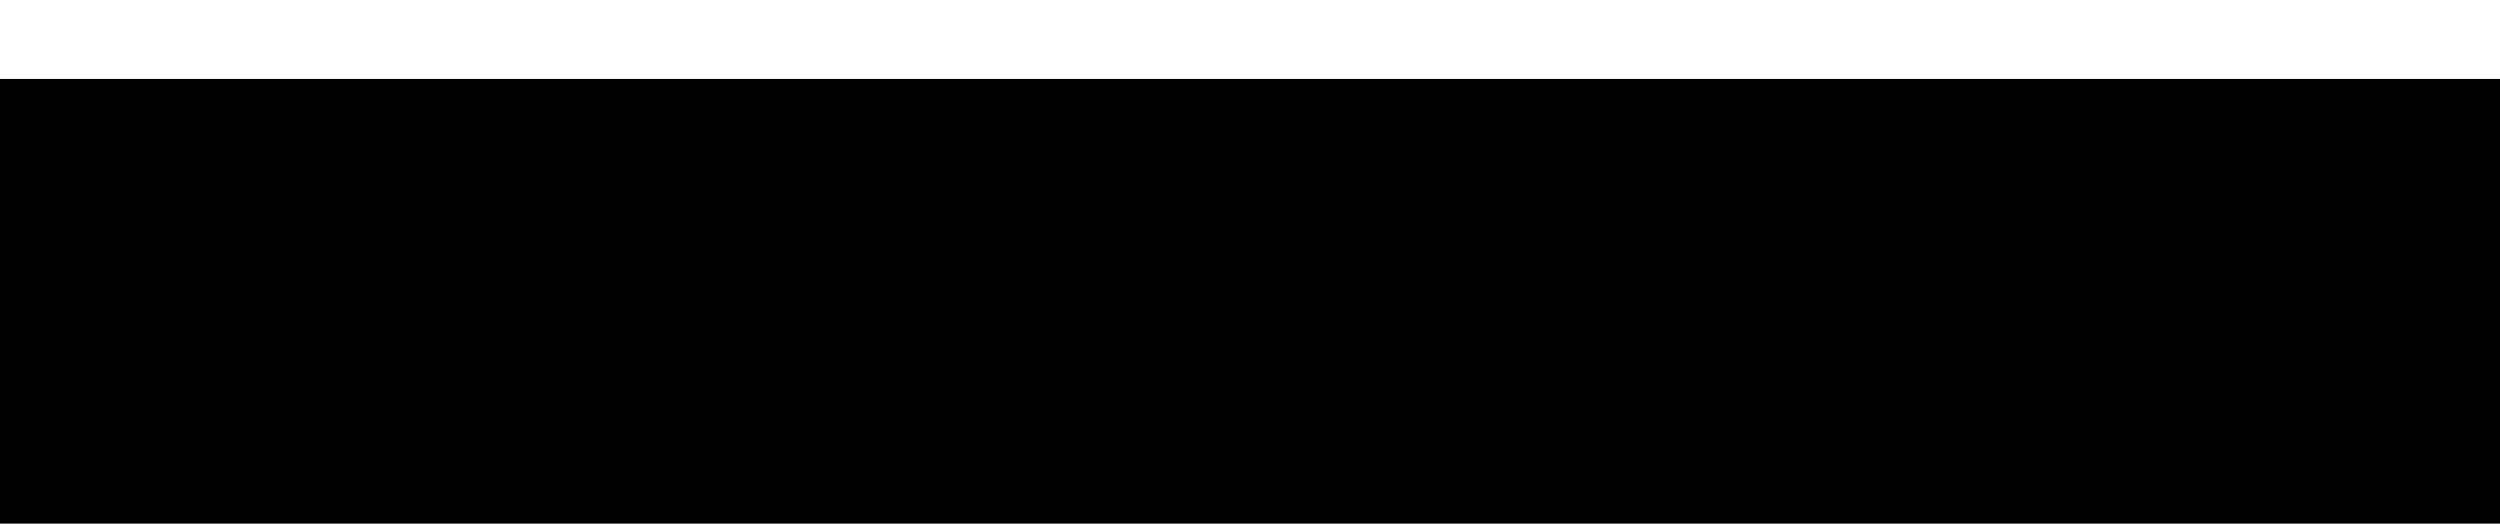 <?xml version="1.0" encoding="UTF-8" standalone="no"?>
<!-- Created with Inkscape (http://www.inkscape.org/) -->

<svg
   xmlns:dc="http://purl.org/dc/elements/1.1/"
   xmlns:cc="http://creativecommons.org/ns#"
   xmlns:rdf="http://www.w3.org/1999/02/22-rdf-syntax-ns#"
   xmlns:svg="http://www.w3.org/2000/svg"
   xmlns="http://www.w3.org/2000/svg"
   xmlns:sodipodi="http://sodipodi.sourceforge.net/DTD/sodipodi-0.dtd"
   xmlns:inkscape="http://www.inkscape.org/namespaces/inkscape"
   width="26.261mm"
   height="5.5mm"
   viewBox="0 0 26.261 5.5"
   version="1.1"
   id="svg26545"
   inkscape:version="0.92.3 (2405546, 2018-03-11)"
   sodipodi:docname="text_smear_svg.svg">
  <defs
     id="defs26539" />
  <sodipodi:namedview
     id="base"
     pagecolor="#ffffff"
     bordercolor="#666666"
     borderopacity="1.0"
     inkscape:pageopacity="0.0"
     inkscape:pageshadow="2"
     inkscape:zoom="8"
     inkscape:cx="60.692871"
     inkscape:cy="26.983325"
     inkscape:document-units="mm"
     inkscape:current-layer="layer1"
     showgrid="false"
     showguides="true"
     inkscape:guide-bbox="true"
     objecttolerance="3"
     guidetolerance="4"
     inkscape:window-width="1855"
     inkscape:window-height="1057"
     inkscape:window-x="57"
     inkscape:window-y="-8"
     inkscape:window-maximized="1">
    <sodipodi:guide
       position="0.613,5.5"
       orientation="0,1"
       id="guide31046"
       inkscape:locked="false" />
    <sodipodi:guide
       position="-1.31,11.787"
       orientation="0,1"
       id="guide31048"
       inkscape:locked="false" />
    <sodipodi:guide
       position="0,2.871"
       orientation="1,0"
       id="guide31050"
       inkscape:locked="false" />
  </sodipodi:namedview>
  <g
     inkscape:label="Layer 1"
     inkscape:groupmode="layer"
     id="layer1"
     transform="translate(0,-291.5)">
    <flowRoot
       xml:space="preserve"
       id="flowRoot20355-5-1-4"
       style="font-style:normal;font-variant:normal;font-weight:normal;font-stretch:normal;font-size:16px;line-height:1.25;font-family:Splatch;-inkscape-font-specification:Splatch;letter-spacing:0px;word-spacing:0px;display:inline;fill:#000000;fill-opacity:1;stroke:none"
       transform="matrix(0.256,0,0,0.256,136.756,69.865)"><flowRegion
         id="flowRegion20357-1-2-6"
         style="font-style:normal;font-variant:normal;font-weight:normal;font-stretch:normal;font-size:16px;font-family:Splatch;-inkscape-font-specification:Splatch"><rect
           id="rect20359-0-7-8"
           width="200.355"
           height="30.005"
           x="-582.855"
           y="869"
           style="font-style:normal;font-variant:normal;font-weight:normal;font-stretch:normal;font-size:16px;font-family:Splatch;-inkscape-font-specification:Splatch" /></flowRegion><flowPara
         id="flowPara20361-21-5-5"
         style="font-style:normal;font-variant:normal;font-weight:normal;font-stretch:normal;font-size:16px;font-family:Splatch;-inkscape-font-specification:Splatch;text-align:center;text-anchor:middle">&lt;SMEAR&gt;</flowPara></flowRoot>  </g>
</svg>
